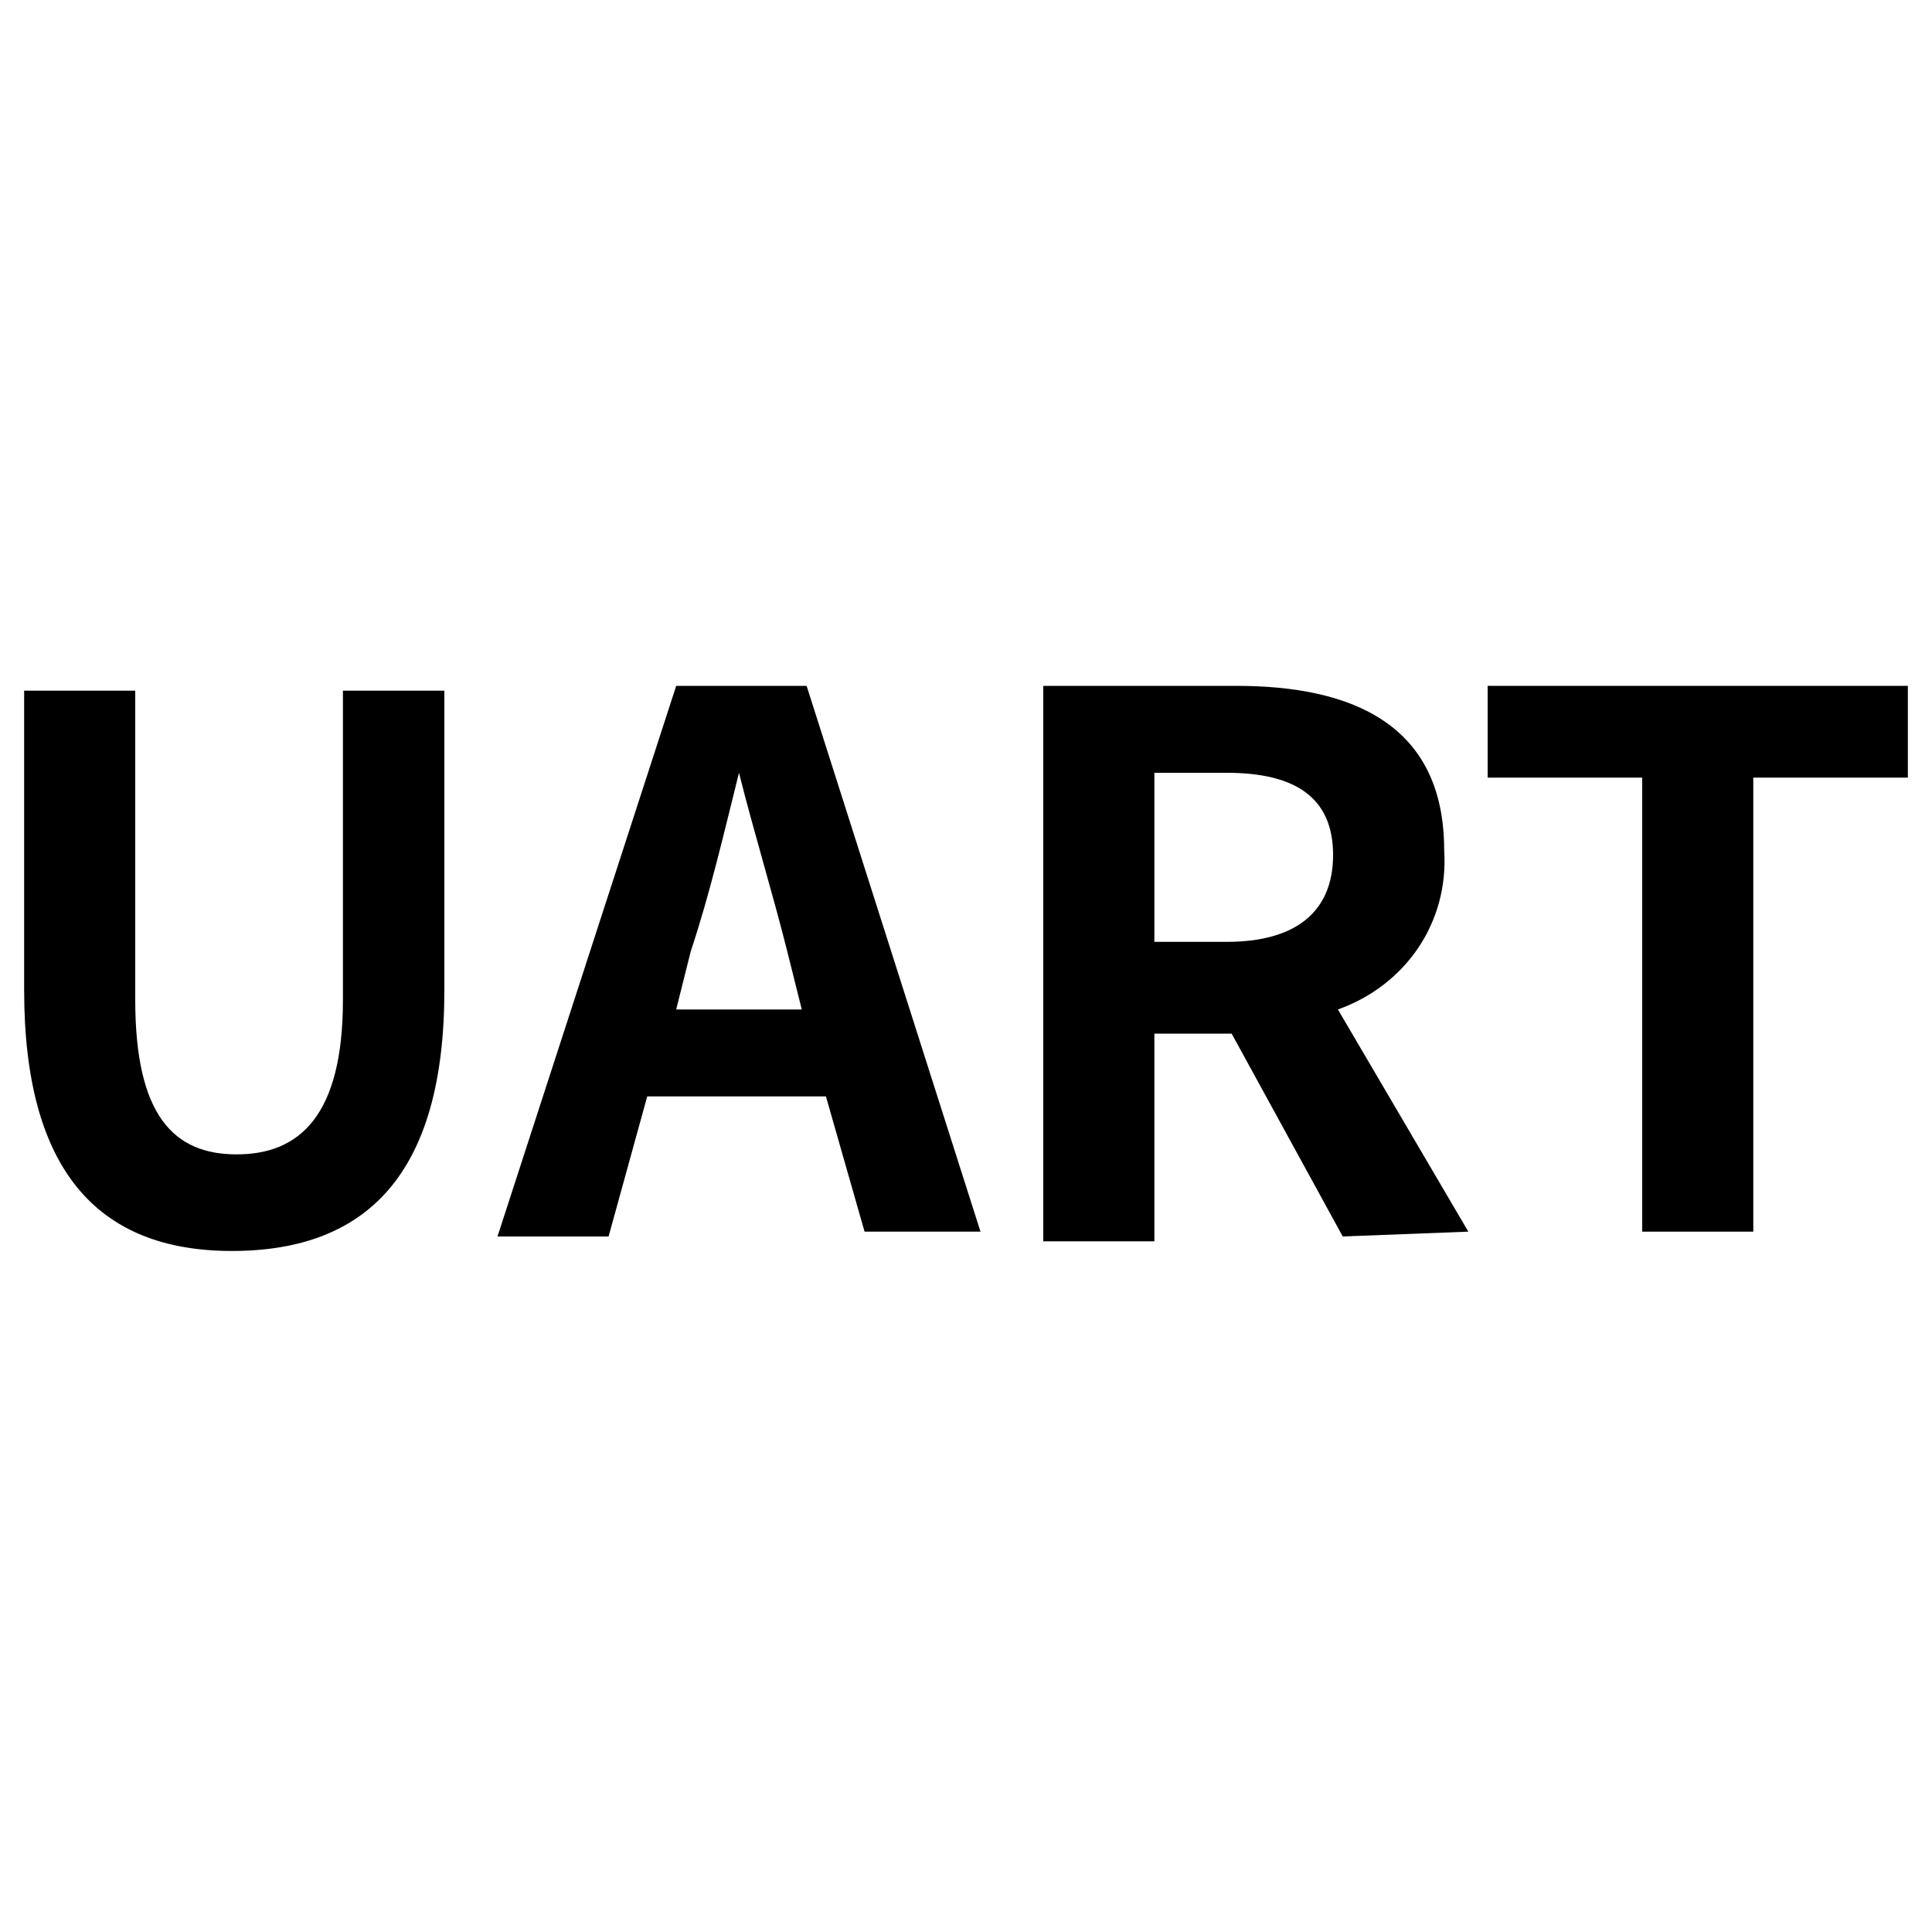 <?xml version="1.0" encoding="utf-8"?>
<!-- Generator: Adobe Illustrator 24.0.0, SVG Export Plug-In . SVG Version: 6.00 Build 0)  -->
<svg version="1.1" id="图层_1" xmlns="http://www.w3.org/2000/svg" xmlns:xlink="http://www.w3.org/1999/xlink" x="0px" y="0px"
	 viewBox="0 0 40 40" style="enable-background:new 0 0 40 40;" xml:space="preserve">
<title>扩展插件配图设计</title>
<g id="_11._UART">
	<path d="M0.5,20.5v-6.2h2.3v6.4c0,2.4,0.8,3.2,2.1,3.2s2.2-0.8,2.2-3.2v-6.4h2.1v6.2c0,3.8-1.6,5.4-4.4,5.4S0.5,24.2,0.5,20.5z"/>
	<path d="M17.1,22.7h-3.7l-0.8,2.9h-2.3L14,14.2h2.7l3.6,11.3h-2.4L17.1,22.7z M16.6,20.9l-0.3-1.2c-0.3-1.2-0.7-2.5-1-3.7l0,0
		c-0.3,1.2-0.6,2.5-1,3.7L14,20.9H16.6z"/>
	<path d="M27.8,25.6l-2.3-4.2h-1.6v4.3h-2.3V14.2h4c2.4,0,4.3,0.8,4.3,3.4c0.1,1.5-0.8,2.8-2.2,3.3l2.7,4.6L27.8,25.6z M23.9,19.5
		h1.5c1.4,0,2.2-0.6,2.2-1.8S26.8,16,25.4,16h-1.5L23.9,19.5z"/>
	<path d="M34,16.1h-3.2v-1.9h8.7v1.9h-3.2v9.4H34V16.1z"/>
</g>
</svg>
